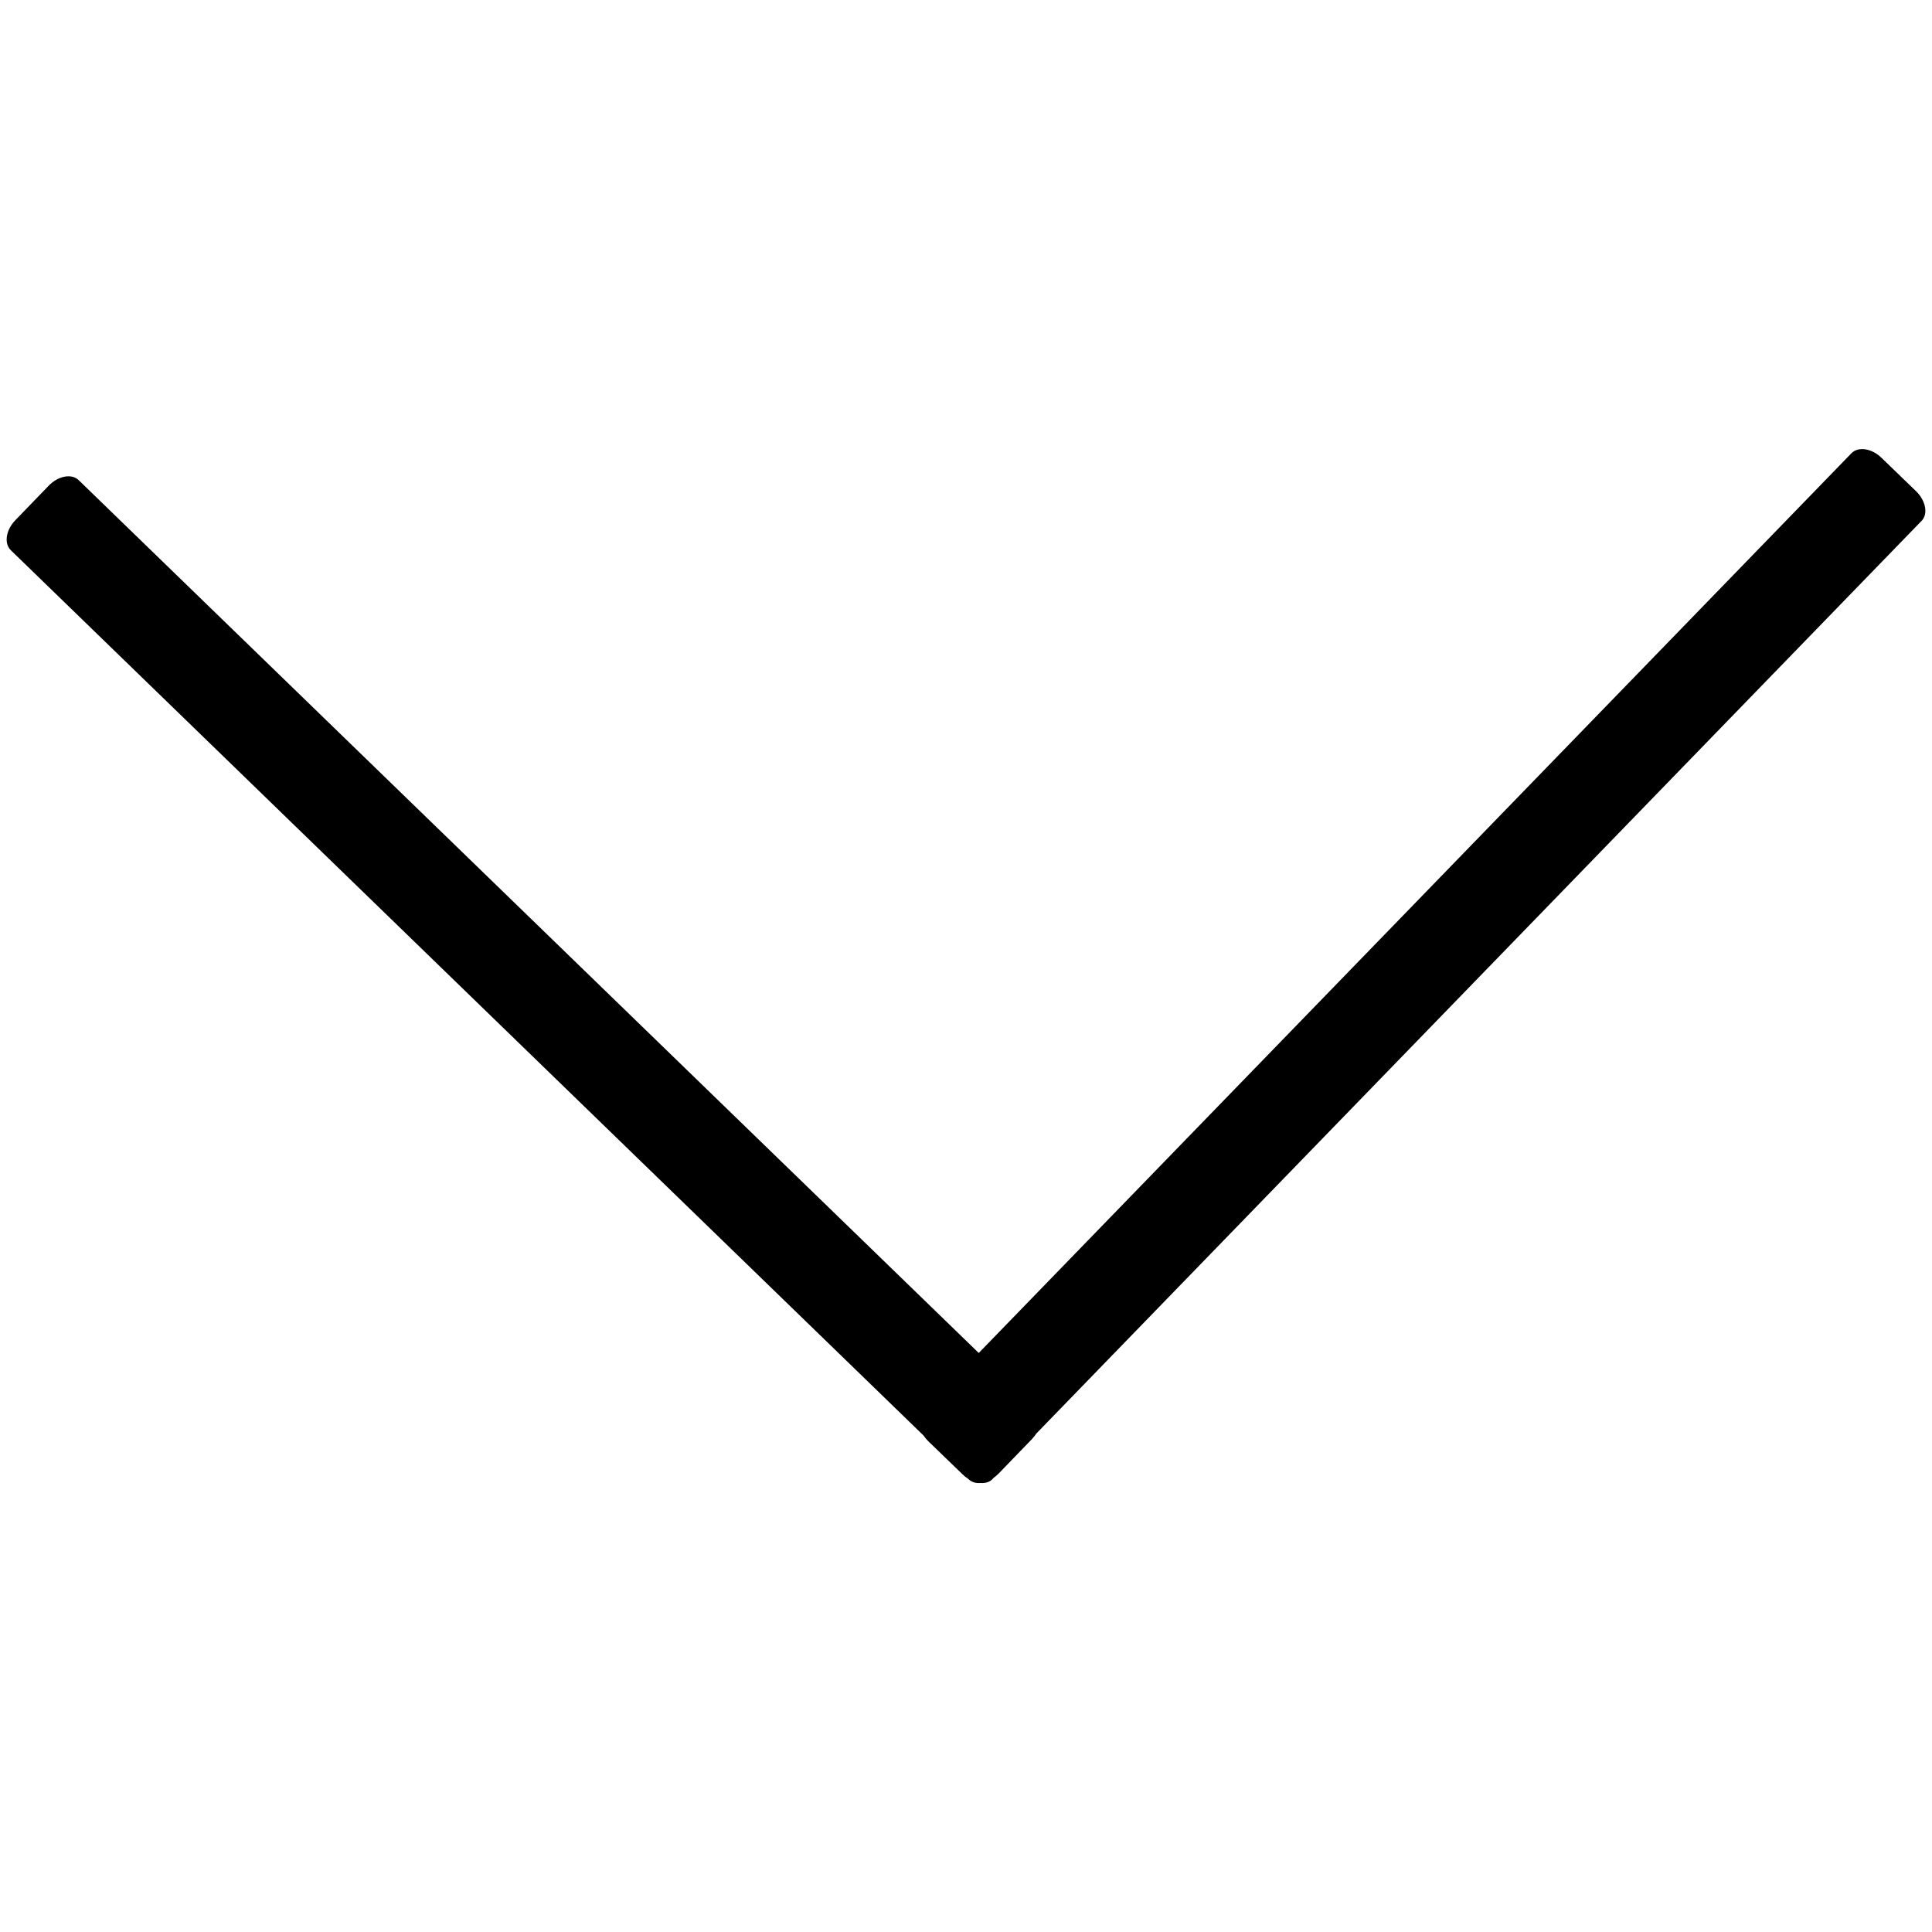 <?xml version="1.0" encoding="UTF-8" standalone="no"?>
<svg
   xmlns:dc="http://purl.org/dc/elements/1.1/"
   xmlns:cc="http://creativecommons.org/ns#"
   xmlns:rdf="http://www.w3.org/1999/02/22-rdf-syntax-ns#"
   xmlns:svg="http://www.w3.org/2000/svg"
   xmlns="http://www.w3.org/2000/svg"
   xml:space="preserve"
   style="enable-background:new 0 0 1000 1000;"
   viewBox="0 0 1000 1000"
   y="0px"
   x="0px"
   id="svg2"
   version="1.1"><defs
     id="defs7" /><path
     id="path3"
     d="M991.7,254.2l-17.8-17.2c-5.1-5-12.1-6-15.6-2.4L506.6,700.3L40.7,248.5c-3.6-3.5-10.6-2.2-15.5,2.9L8,269.2  c-5,5.1-6,12.1-2.4,15.6L478,743c0.7,1,1.5,2,2.4,2.9l17.8,17.2c0.9,0.9,1.9,1.7,2.9,2.3l0.3,0.3c1.6,1.5,3.7,2.1,6.1,1.9  c2.5,0.2,4.8-0.5,6.3-2.1l0.4-0.5c0.9-0.6,1.8-1.4,2.7-2.3l17.2-17.8c0.8-0.9,1.6-1.8,2.2-2.8l458.3-472.5  C998.1,266.1,996.8,259.1,991.7,254.2z" /></svg>